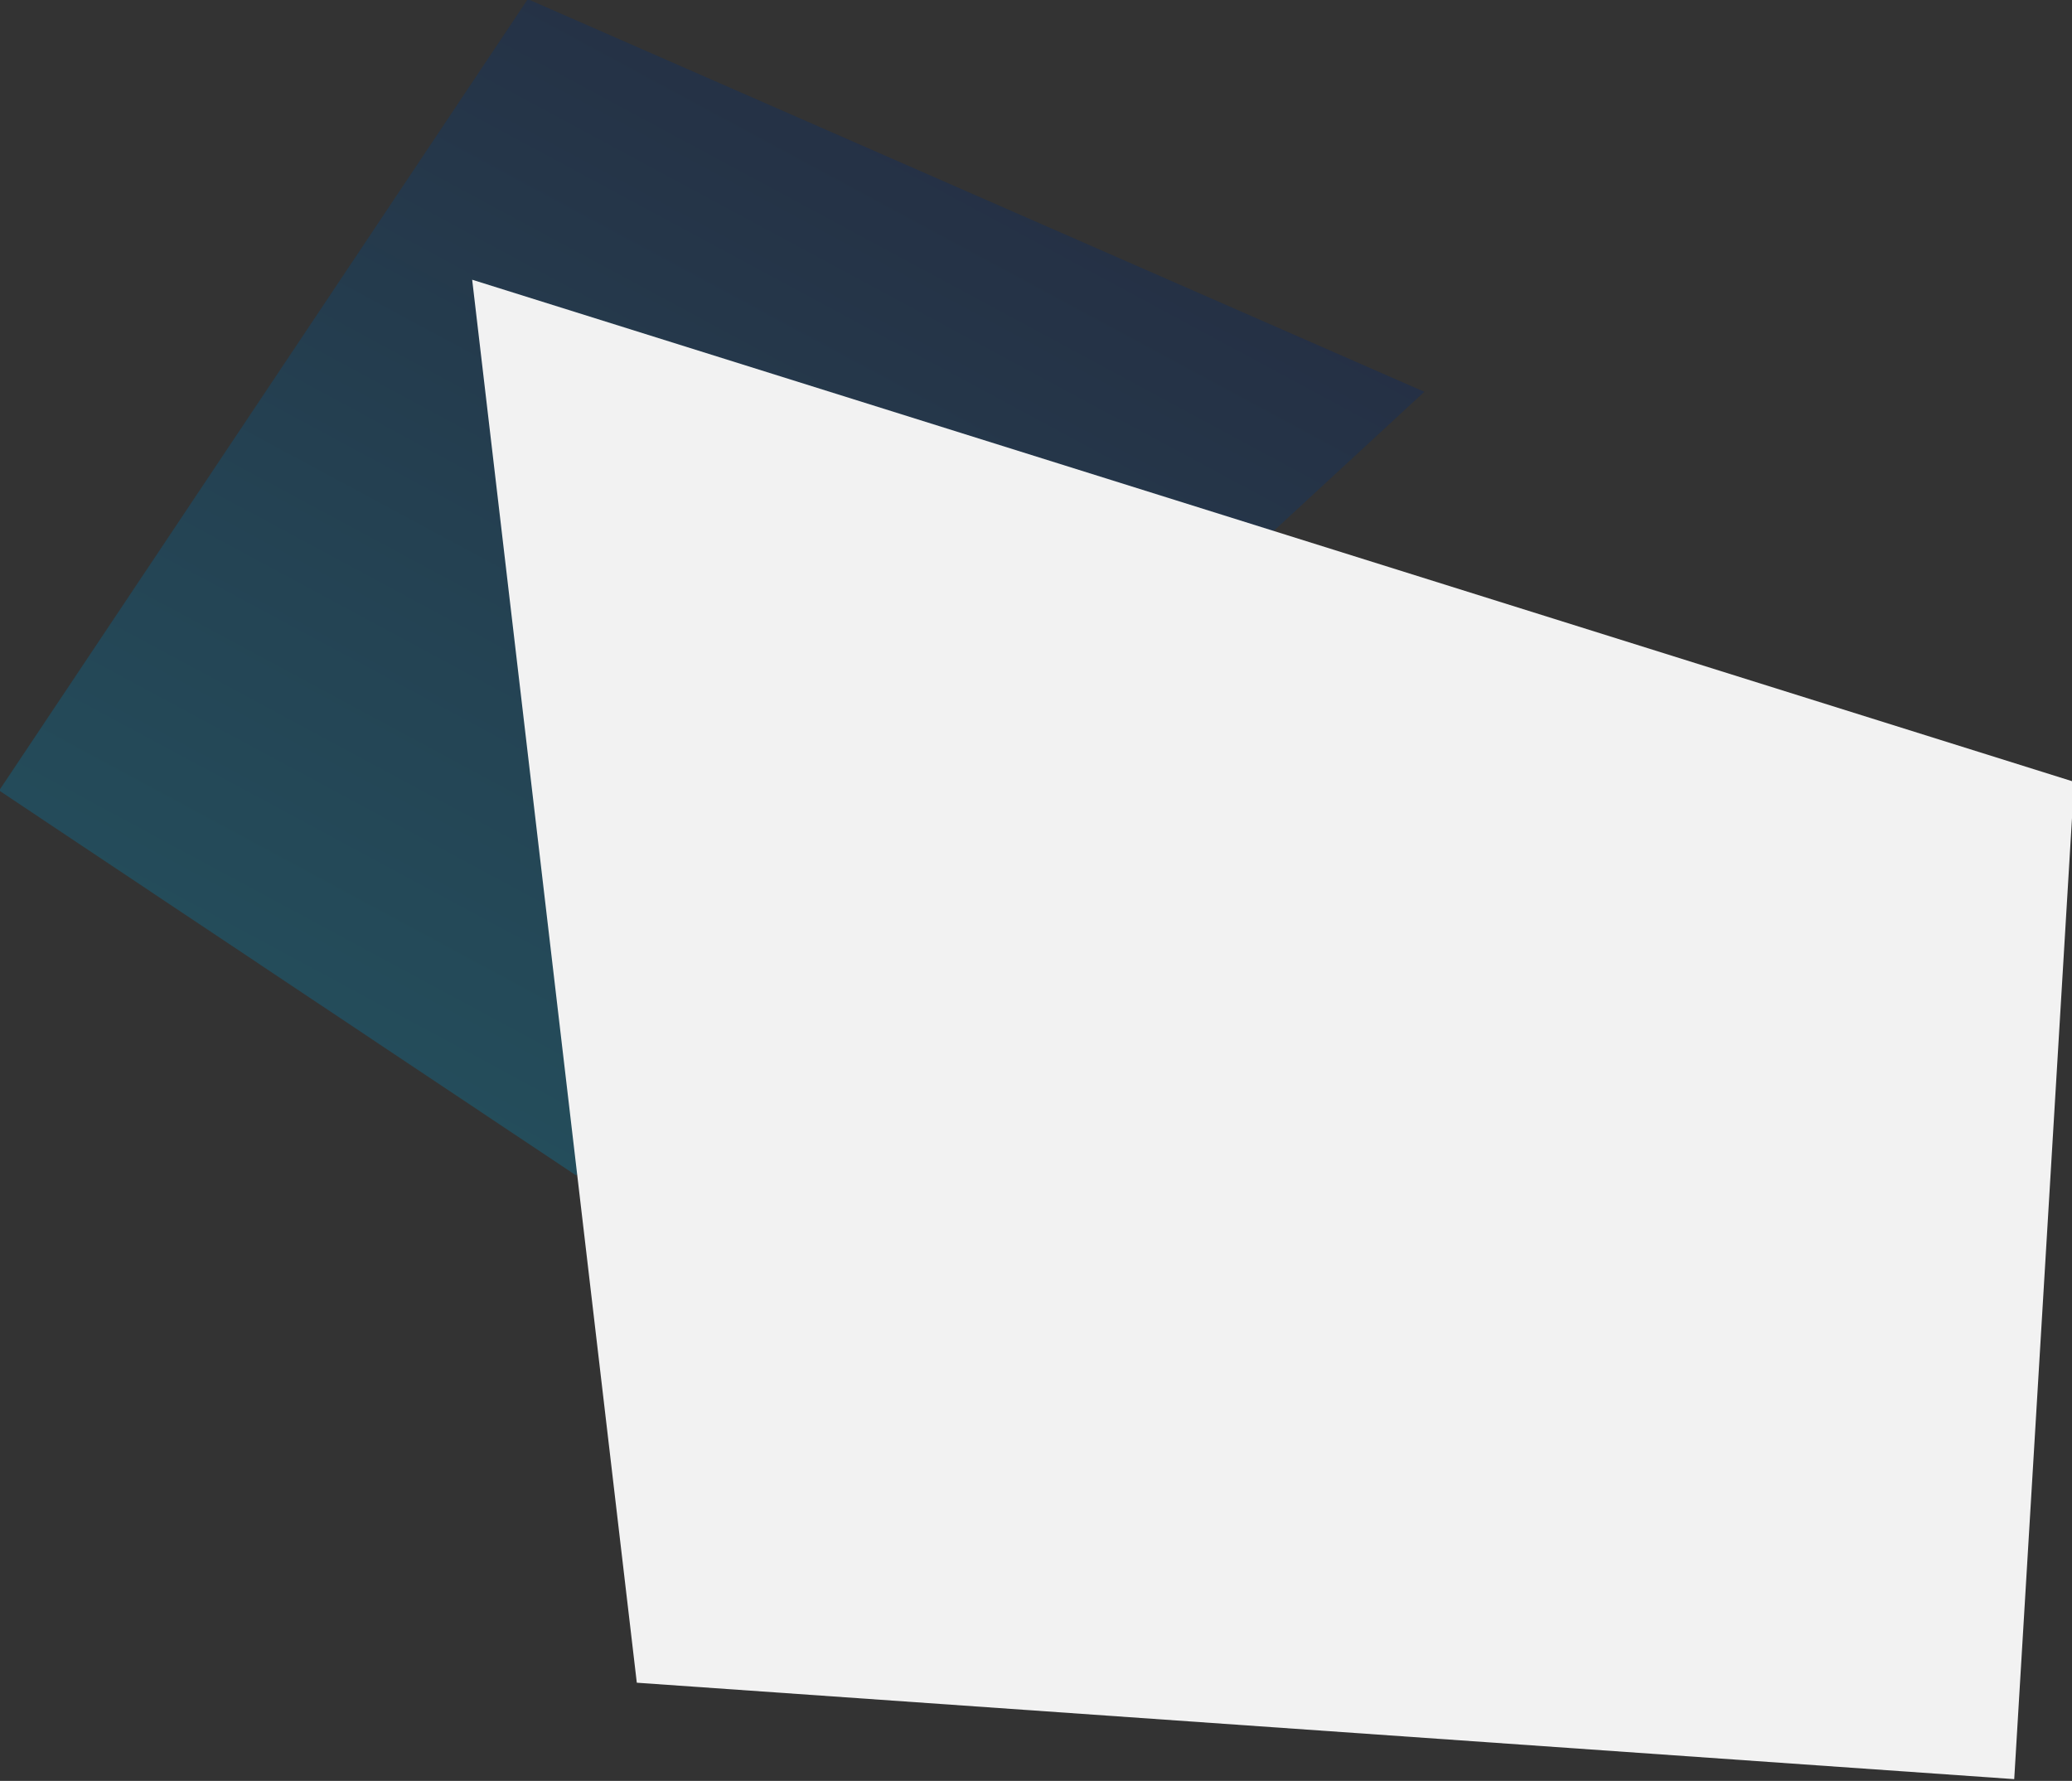 <?xml version="1.0" encoding="utf-8"?>
<!-- Generator: Adobe Illustrator 23.0.0, SVG Export Plug-In . SVG Version: 6.00 Build 0)  -->
<svg version="1.1" id="Calque_1" xmlns="http://www.w3.org/2000/svg" xmlns:xlink="http://www.w3.org/1999/xlink" x="0px" y="0px"
	 viewBox="0 0 477 410" style="enable-background:new 0 0 477 410;" xml:space="preserve">
<rect x="0" y="0" width="477" height="410" fill="#333333" stroke="none"/>
<style type="text/css">
	.st0{opacity:0.3;fill:url(#Tracé_118_1_);enable-background:new    ;}
	.st1{fill:#F2F2F2;}
</style>
<g id="Groupe_334" transform="translate(-114 -370)">
	
		<linearGradient id="Tracé_118_1_" gradientUnits="userSpaceOnUse" x1="320.725" y1="653.823" x2="322.095" y2="654.444" gradientTransform="matrix(285.788 -165 -120 -207.846 -13039.729 189428.234)">
		<stop  offset="0" style="stop-color:#008EBC"/>
		<stop  offset="0.243" style="stop-color:#01679E"/>
		<stop  offset="0.473" style="stop-color:#023B7B"/>
		<stop  offset="0.665" style="stop-color:#031A62"/>
		<stop  offset="0.849" style="stop-color:#030753"/>
		<stop  offset="1" style="stop-color:#04004E"/>
	</linearGradient>
	<path id="Tracé_118" class="st0" d="M235.5,369.8L113.8,552l132.8,88.6l195.3-180.4L235.5,369.8z"/>
	<path id="Tracé_118-2" class="st1" d="M260.6,757.4l317.1,22.2L591.5,550L222.7,434.4L260.6,757.4z"/>
</g>
</svg>

